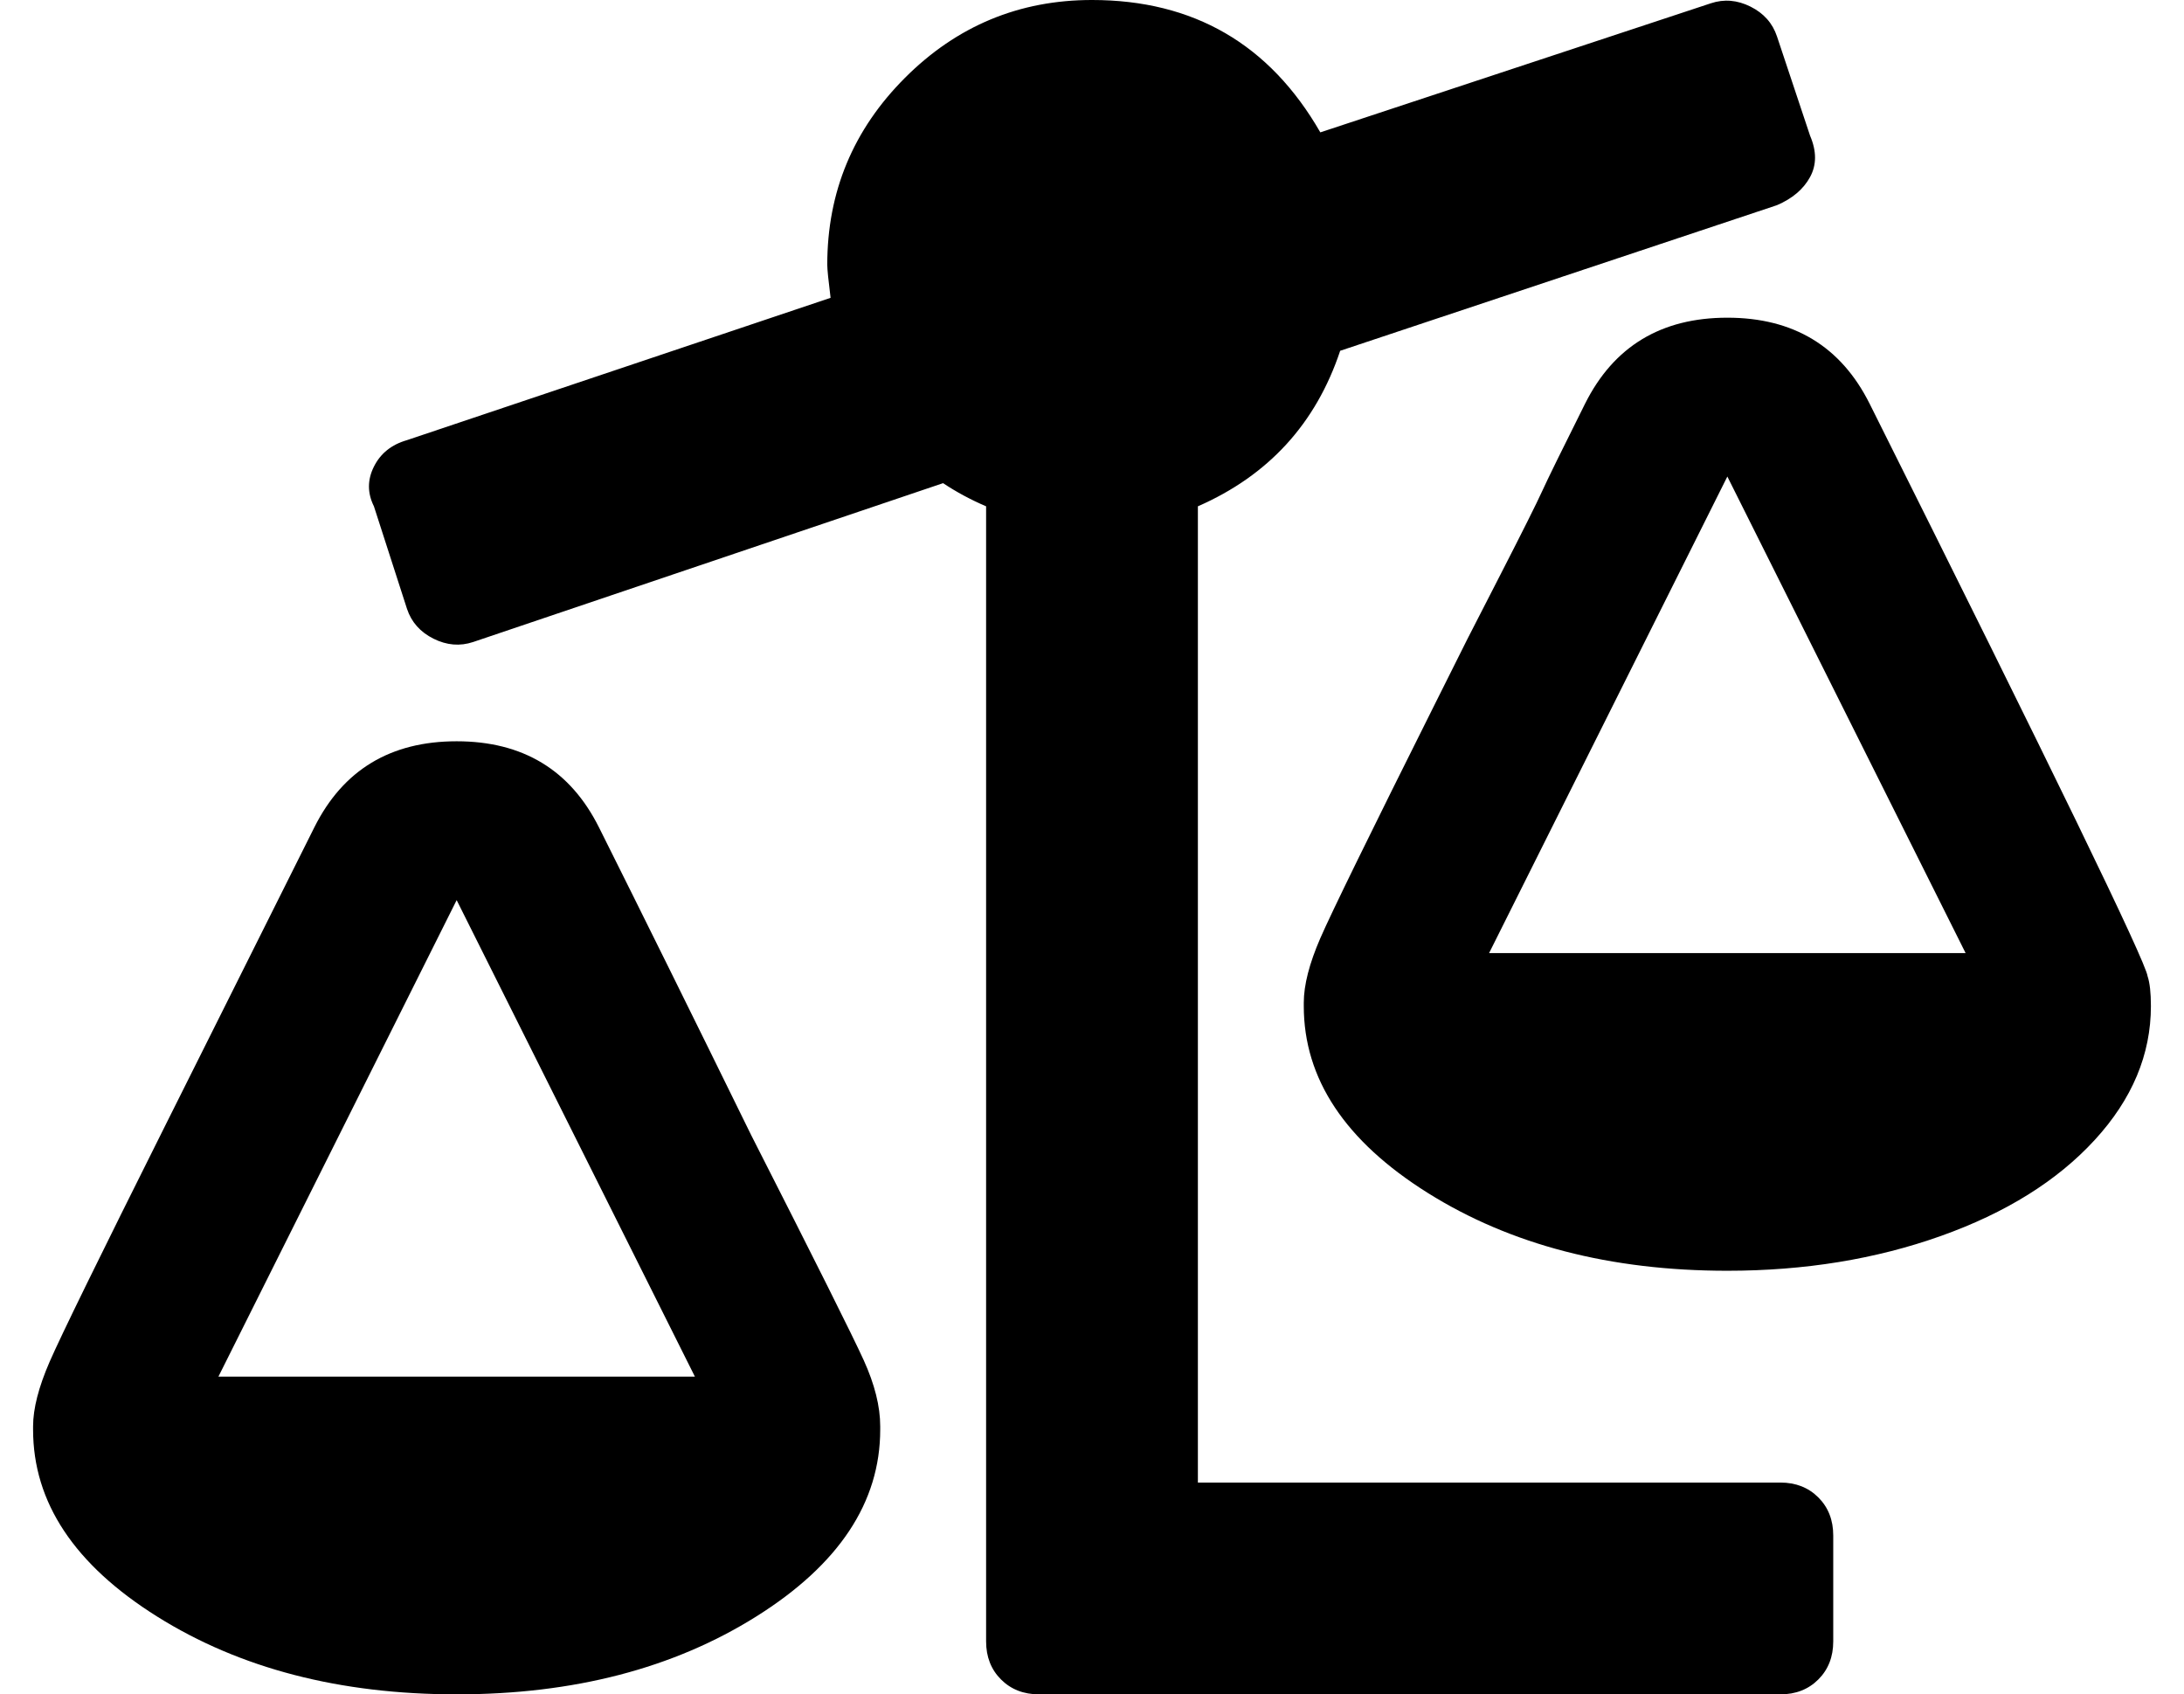 <?xml version="1.0" standalone="no"?>
<!DOCTYPE svg PUBLIC "-//W3C//DTD SVG 1.1//EN" "http://www.w3.org/Graphics/SVG/1.1/DTD/svg11.dtd" >
<svg xmlns="http://www.w3.org/2000/svg" xmlns:xlink="http://www.w3.org/1999/xlink" version="1.1" viewBox="-10 0 660 512">
   <path fill="currentColor"
d="M528 448q7 0 11.5 4.5t4.5 11.5v32q0 7 -4.5 11.5t-11.5 4.5h-224q-7 0 -11.5 -4.5t-4.5 -11.5v-343q-7 -3 -13 -7l-142 48q-6 2 -12 -1t-8 -9l-10 -31q-3 -6 0 -12t10 -8l128 -43q-1 -8 -1 -10q0 -33 23.5 -56.5t56.5 -23.5q46 0 69 40l118 -39q6 -2 12 1t8 9l10 30
q3 7 0 12.5t-10 8.5l-132 44q-11 33 -43 47v295h176zM640 304q0 22 -17 40.5t-46.5 29t-64.5 10.5q-53 0 -90.5 -23.5t-37.5 -56.5v-1q0 -8 5 -19.5t35 -71.5l9.5 -19t10 -19.5t12.5 -25t13 -26.5q13 -26 43 -26t43 26q83 166 84 173q1 3 1 9zM440 288h144l-72 -144z
M171 250q20 40 46 93q29 57 34 68t5 20v1q0 33 -37.5 56.5t-90.5 23.5t-90.5 -23.5t-37.5 -56.5v-1q0 -8 5 -19.5t35 -71.5l45 -90q13 -26 43 -26t43 26zM56 416h144l-72 -144z" />
</svg>
